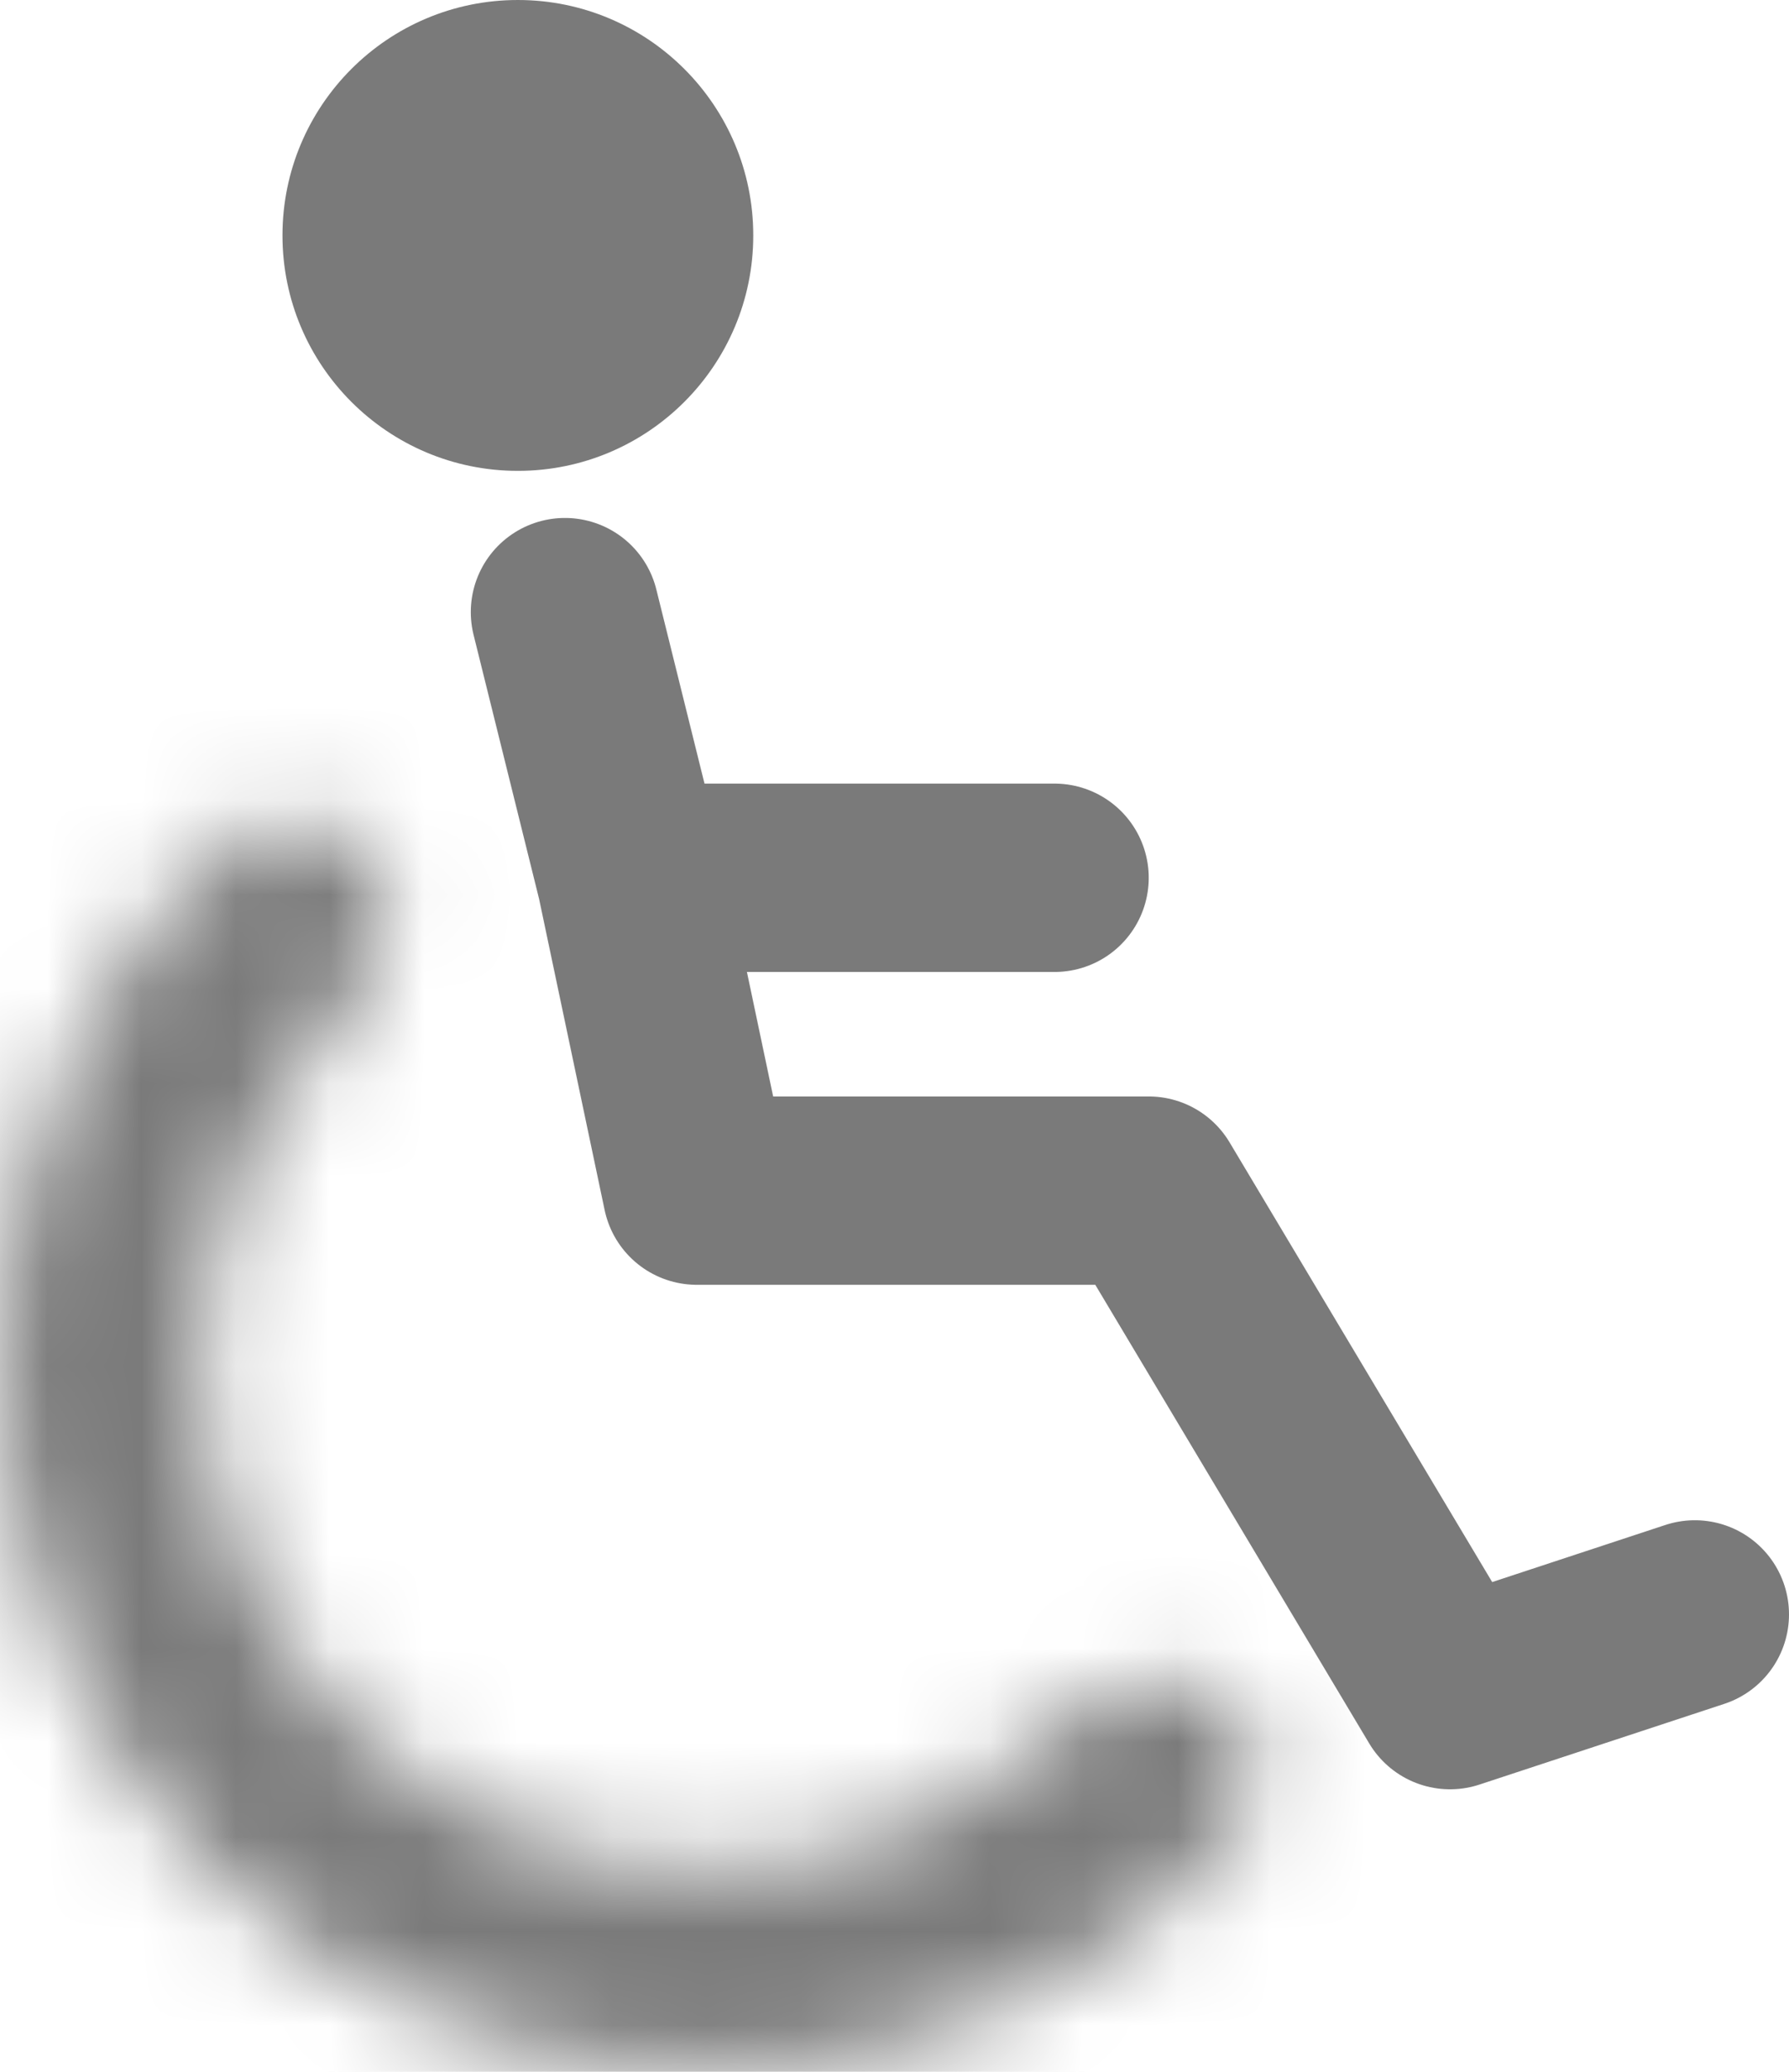 <svg width="19" height="22" viewBox="0 0 19 22" fill="none" xmlns="http://www.w3.org/2000/svg">
<mask id="path-1-inside-1_135_2304" fill="white">
<path d="M12.898 17.993C13.394 18.314 13.541 18.983 13.153 19.428C12.659 19.995 12.082 20.485 11.439 20.882C10.492 21.467 9.426 21.833 8.32 21.955C7.213 22.076 6.093 21.95 5.042 21.585C3.99 21.221 3.033 20.626 2.239 19.845C1.446 19.064 0.836 18.116 0.454 17.071C0.073 16.025 -0.071 14.907 0.033 13.799C0.137 12.691 0.486 11.619 1.056 10.663C1.442 10.014 1.923 9.429 2.482 8.926C2.921 8.53 3.592 8.667 3.922 9.158C4.251 9.649 4.109 10.308 3.693 10.728C3.387 11.037 3.119 11.383 2.896 11.758C2.489 12.442 2.239 13.207 2.165 13.999C2.09 14.791 2.193 15.589 2.466 16.337C2.738 17.084 3.174 17.761 3.741 18.319C4.308 18.877 4.992 19.302 5.743 19.563C6.495 19.823 7.295 19.913 8.086 19.826C8.876 19.739 9.638 19.478 10.315 19.06C10.687 18.83 11.028 18.557 11.332 18.246C11.745 17.823 12.401 17.671 12.898 17.993Z"/>
</mask>
<path d="M12.898 17.993C13.394 18.314 13.541 18.983 13.153 19.428C12.659 19.995 12.082 20.485 11.439 20.882C10.492 21.467 9.426 21.833 8.32 21.955C7.213 22.076 6.093 21.95 5.042 21.585C3.99 21.221 3.033 20.626 2.239 19.845C1.446 19.064 0.836 18.116 0.454 17.071C0.073 16.025 -0.071 14.907 0.033 13.799C0.137 12.691 0.486 11.619 1.056 10.663C1.442 10.014 1.923 9.429 2.482 8.926C2.921 8.53 3.592 8.667 3.922 9.158C4.251 9.649 4.109 10.308 3.693 10.728C3.387 11.037 3.119 11.383 2.896 11.758C2.489 12.442 2.239 13.207 2.165 13.999C2.09 14.791 2.193 15.589 2.466 16.337C2.738 17.084 3.174 17.761 3.741 18.319C4.308 18.877 4.992 19.302 5.743 19.563C6.495 19.823 7.295 19.913 8.086 19.826C8.876 19.739 9.638 19.478 10.315 19.06C10.687 18.83 11.028 18.557 11.332 18.246C11.745 17.823 12.401 17.671 12.898 17.993Z" stroke="#7A7A7A" stroke-width="14" mask="url(#path-1-inside-1_135_2304)"/>
<path d="M18 17.143L15.4 18L12.2 12.643H7.4L6.7 9.321M6 6.5L6.7 9.321M6.7 9.321H11.2" stroke="#7A7A7A" stroke-width="2" stroke-linecap="round" stroke-linejoin="round"/>
<circle cx="5.5" cy="2.5" r="2.5" fill="#7A7A7A"/>
</svg>
